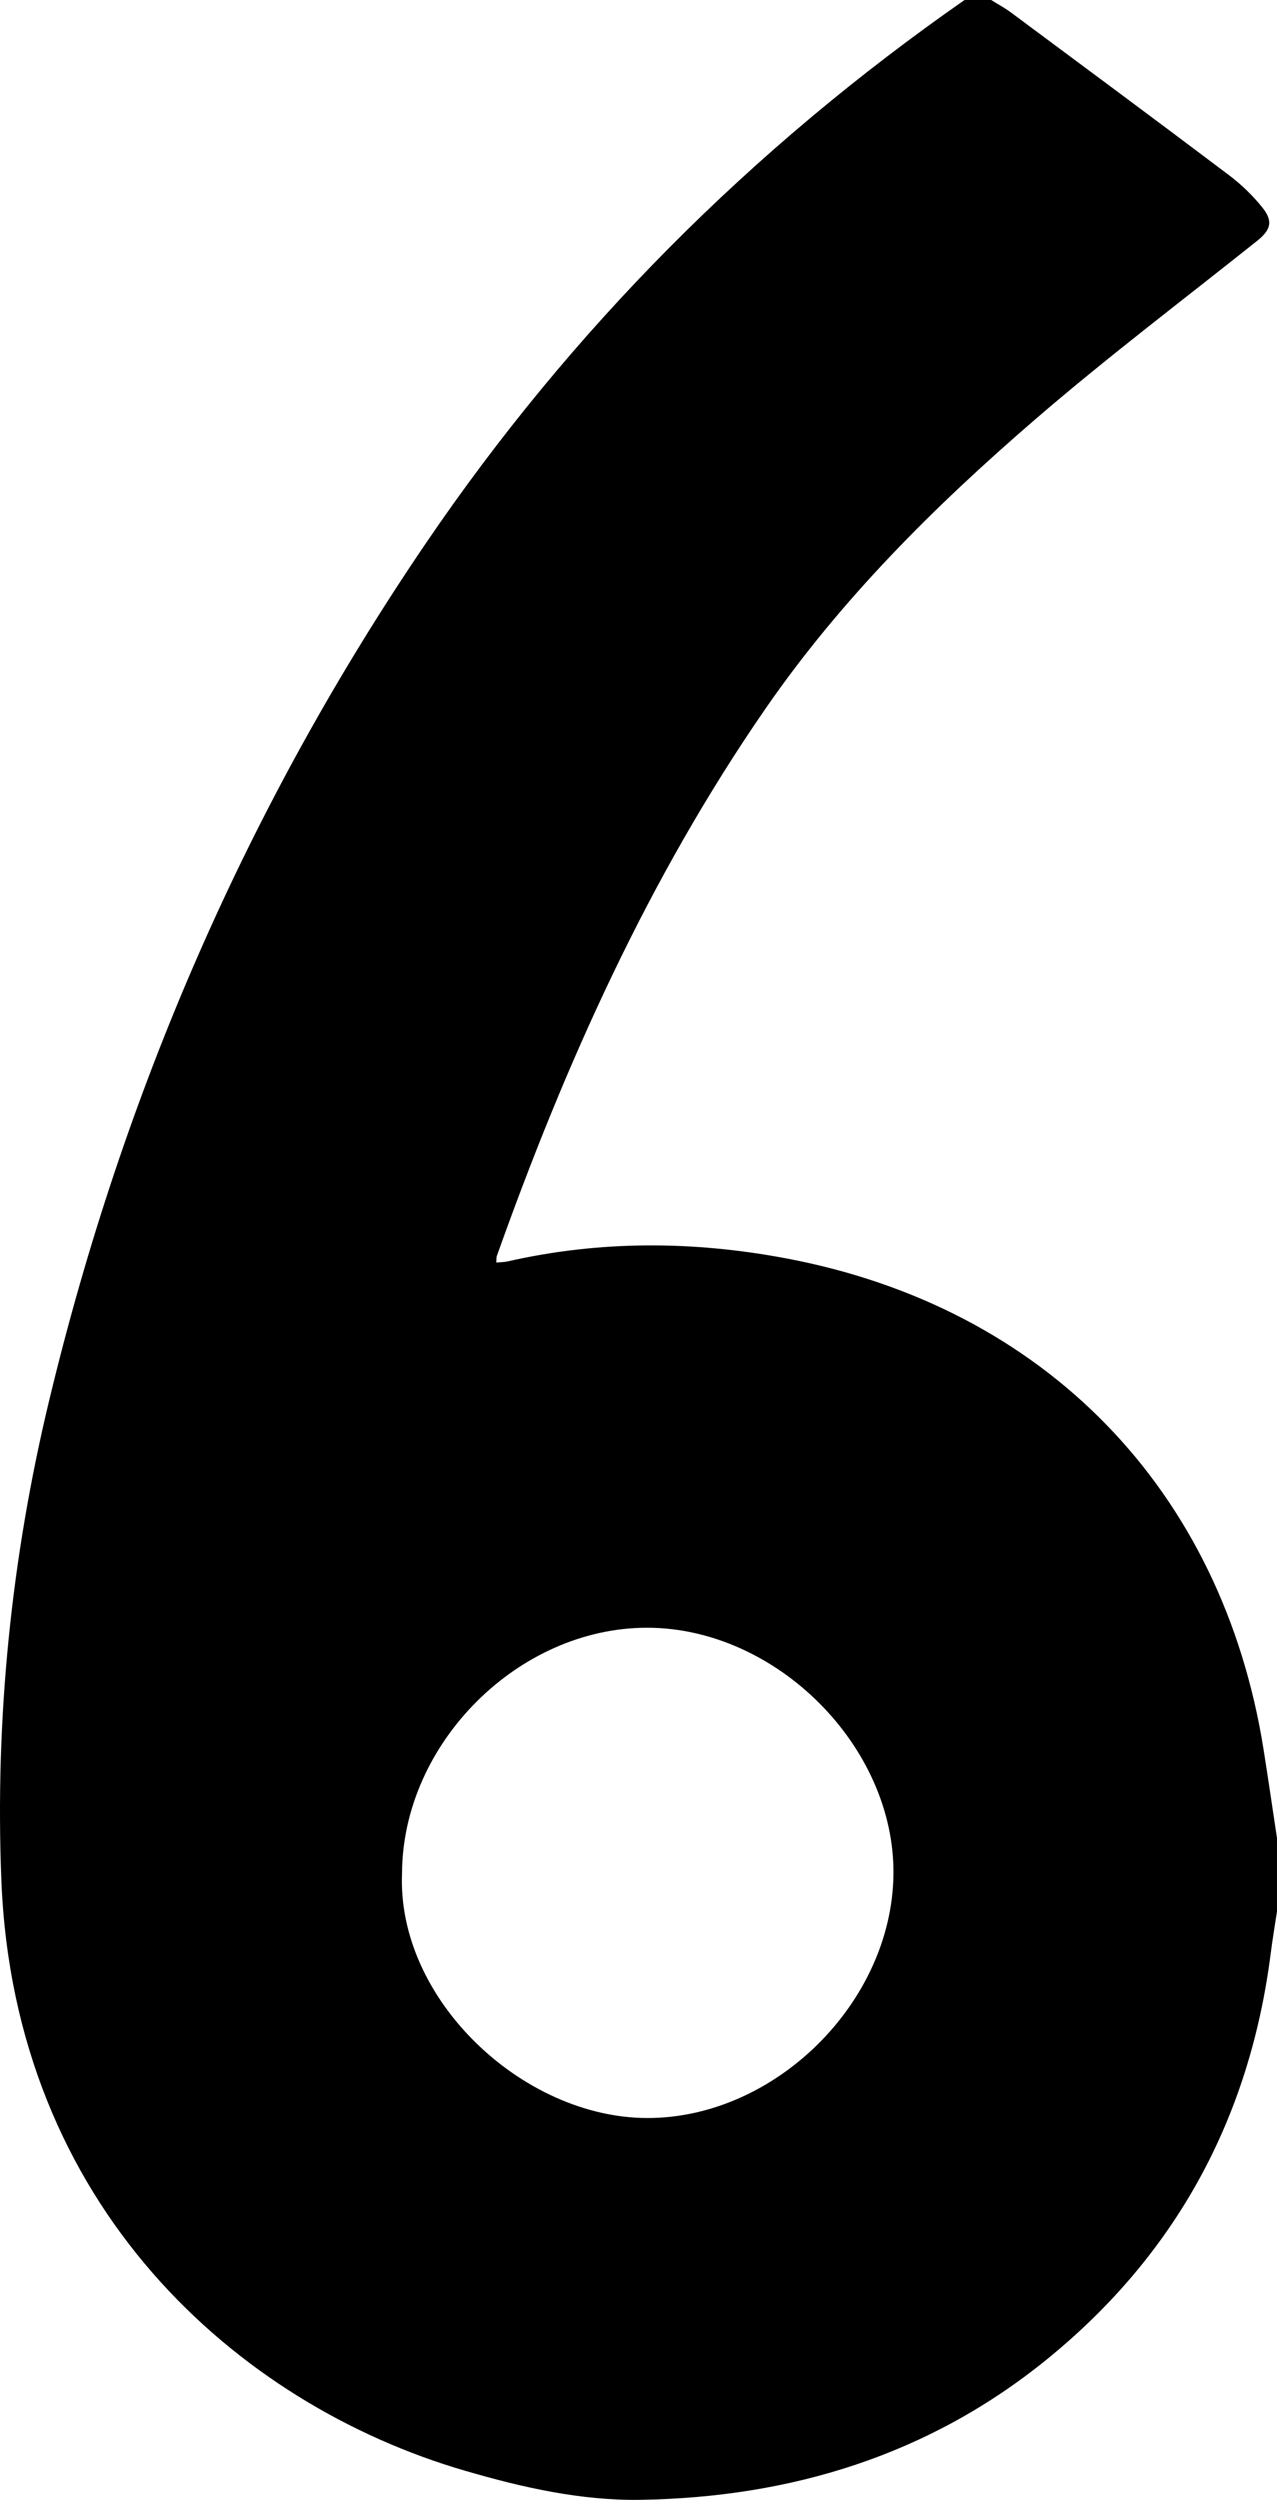 <?xml version="1.0" encoding="utf-8"?>
<!-- Generator: Adobe Illustrator 24.0.1, SVG Export Plug-In . SVG Version: 6.00 Build 0)  -->
<svg version="1.1" id="Layer_1" xmlns="http://www.w3.org/2000/svg" xmlns:xlink="http://www.w3.org/1999/xlink" x="0px" y="0px"
	 viewBox="0 0 383.261 749.773" style="enable-background:new 0 0 383.261 749.773;" xml:space="preserve">
<g>
	<path d="M289.484,0c2.66,0,5.321,0,7.981,0c1.962,1.222,4.022,2.312,5.872,3.686
		c21.885,16.247,43.787,32.473,65.552,48.879c3.674,2.769,7.087,6.076,9.969,9.659
		c3.364,4.181,2.515,6.764-1.631,10.069c-22.34,17.808-45.171,35.052-66.786,53.706
		c-29.998,25.889-58.044,53.746-80.747,86.618c-35.016,50.699-59.989,106.268-80.565,164.036
		c-0.186,0.523-0.111,1.14-0.183,2.015c1.432-0.133,2.424-0.116,3.363-0.329
		c27.781-6.32,55.565-6.192,83.537-0.94c77.621,14.575,130.986,69.248,143.391,147.356
		c1.403,8.834,2.684,17.687,4.022,26.531c0,7.324,0,14.648,0,21.972
		c-0.636,4.237-1.353,8.463-1.896,12.712c-6.32,49.443-28.486,90.243-67.157,121.648
		c-35.429,28.772-76.844,41.404-121.9,42.14c-17.937,0.293-35.595-3.716-52.875-8.761
		C70.994,721.019,4.337,661.66,0.417,564.106c-1.951-48.57,2.968-96.779,14.323-144.008
		c22.222-92.427,59.542-178.464,113.044-257.12C171.524,98.674,225.674,44.472,289.484,0z
		 M120.66,561.849c-1.559,37.779,36.12,73.281,73.506,73.395
		c38.38,0.117,73.566-34.594,73.983-73.112c0.414-38.273-35.07-73.829-73.782-73.934
		C155.615,488.094,120.807,522.875,120.66,561.849z"/>
</g>
</svg>
